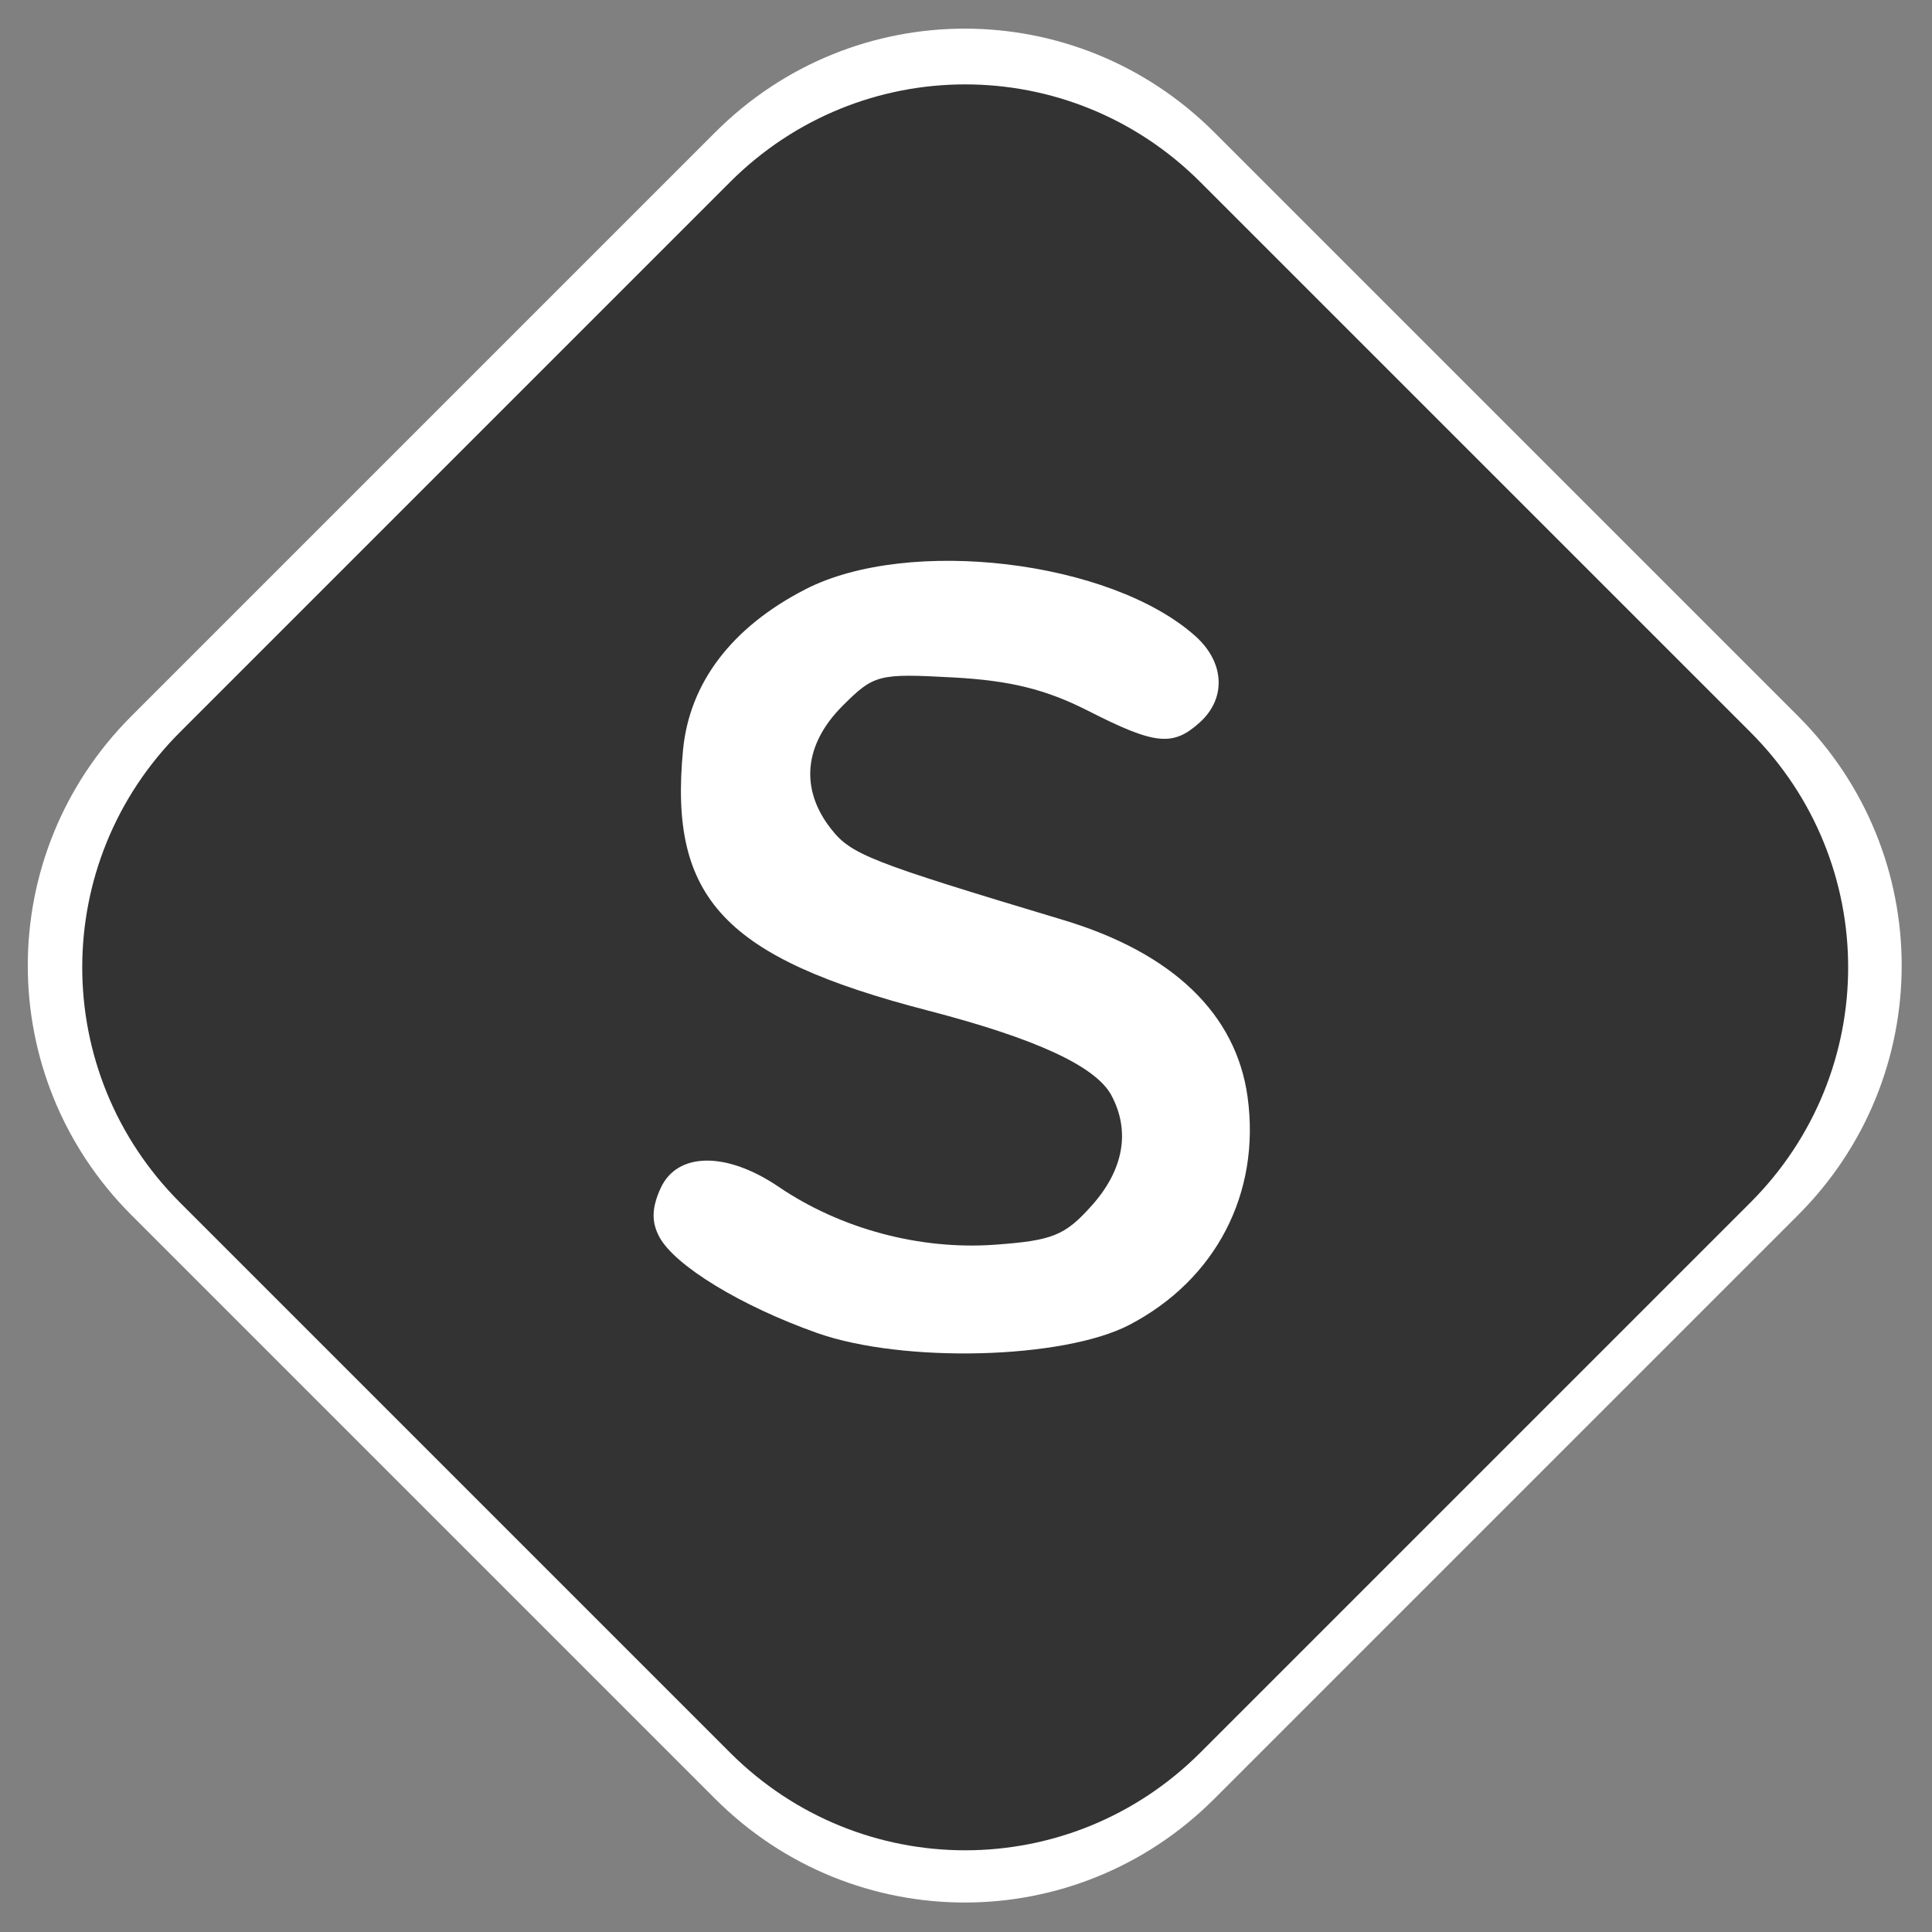 <?xml version="1.0" encoding="UTF-8" standalone="no"?>
<!-- Created with Inkscape (http://www.inkscape.org/) -->

<svg
   xmlns:dc="http://purl.org/dc/elements/1.1/"
   xmlns:cc="http://creativecommons.org/ns#"
   xmlns:rdf="http://www.w3.org/1999/02/22-rdf-syntax-ns#"
   xmlns:svg="http://www.w3.org/2000/svg"
   xmlns="http://www.w3.org/2000/svg"
   xmlns:sodipodi="http://sodipodi.sourceforge.net/DTD/sodipodi-0.dtd"
   xmlns:inkscape="http://www.inkscape.org/namespaces/inkscape"
   width="256"
   height="256"
   viewBox="0 0 256 256"
   id="svg2"
   version="1.1"
   inkscape:version="0.91 r13725"
   sodipodi:docname="sublime.svg">
  <rect x="0" y="0" width="256" height="256" fill="#808080" stroke="none"/>
  <defs
     id="defs4" />
  <sodipodi:namedview
     id="base"
     pagecolor="#ffffff"
     bordercolor="#666666"
     borderopacity="1.0"
     inkscape:pageopacity="0.0"
     inkscape:pageshadow="2"
     inkscape:zoom="1.4"
     inkscape:cx="95.69958"
     inkscape:cy="79.029633"
     inkscape:document-units="px"
     inkscape:current-layer="layer1"
     showgrid="false"
     units="px"
     inkscape:window-width="1366"
     inkscape:window-height="719"
     inkscape:window-x="0"
     inkscape:window-y="23"
     inkscape:window-maximized="1" />
  <g
     inkscape:label="Layer 1"
     inkscape:groupmode="layer"
     id="layer1"
     transform="translate(0,-796.362)">
    <rect
       style="fill:#333333;fill-rule:evenodd;stroke:#000000;stroke-width:0;stroke-linecap:butt;stroke-linejoin:miter;stroke-opacity:1;stroke-miterlimit:4;stroke-dasharray:none;fill-opacity:1"
       id="rect3336"
       width="202.616"
       height="202.616"
       x="-664.623"
       y="642.825"
       ry="46.697"
       transform="matrix(0.707,-0.707,0.707,0.707,0,0)" />
    <path
       style="fill:#ffffff;fill-opacity:1;stroke-width:0;stroke-miterlimit:4;stroke-dasharray:none"
       d="m 108.263,972.987 c -10.045,-3.552 -18.859,-8.921 -20.897,-12.729 -1.064,-1.987 -1.015,-3.853 0.168,-6.449 2.192,-4.812 8.723,-4.889 15.646,-0.185 8.201,5.573 18.713,8.386 28.648,7.668 7.66,-0.554 9.279,-1.209 12.839,-5.193 4.226,-4.73 5.138,-9.856 2.597,-14.603 -2.058,-3.845 -10.012,-7.525 -24.238,-11.212 -27.041,-7.009 -34.415,-14.843 -32.521,-34.55 0.856,-8.91 6.463,-16.272 16.211,-21.286 13.68,-7.035 40.447,-3.827 51.667,6.193 3.89,3.474 4.141,8.234 0.602,11.437 -3.572,3.233 -5.918,2.993 -14.77,-1.513 -5.612,-2.857 -10.333,-4.026 -17.93,-4.44 -9.91,-0.54 -10.482,-0.393 -14.643,3.768 -5.121,5.121 -5.673,11.028 -1.522,16.305 2.679,3.405 5.09,4.351 30.764,12.067 14.506,4.36 22.918,12.44 24.429,23.465 1.747,12.746 -4.213,24.221 -15.68,30.19 -8.741,4.55 -29.971,5.098 -41.368,1.068 z"
       id="path4306"
       inkscape:connector-curvature="0" />
    <path
       style="fill:#ffffff;fill-opacity:1;fill-rule:evenodd;stroke:#000000;stroke-width:0;stroke-linecap:butt;stroke-linejoin:miter;stroke-miterlimit:4;stroke-dasharray:none;stroke-opacity:1"
       d="m 127.832,800.156 c -11.954,0 -23.908,4.579 -33.067,13.739 l -77.344,77.344 c -18.319,18.319 -18.319,47.815 0,66.134 l 77.344,77.344 c 18.319,18.319 47.815,18.319 66.134,0 l 77.344,-77.344 c 18.319,-18.319 18.319,-47.815 0,-66.134 l -77.344,-77.344 c -9.16,-9.16 -21.113,-13.739 -33.067,-13.739 z m 0.061,7.388 c 11.265,0 22.53,4.316 31.162,12.948 l 72.888,72.886 c 17.264,17.264 17.264,45.06 0,62.324 l -72.888,72.886 c -17.264,17.264 -45.06,17.264 -62.324,0 L 23.845,955.702 c -17.264,-17.264 -17.264,-45.06 0,-62.324 L 96.731,820.492 c 8.632,-8.632 19.897,-12.948 31.162,-12.948 z"
       id="rect3336-36"
       inkscape:connector-curvature="0" />
  </g>
</svg>
